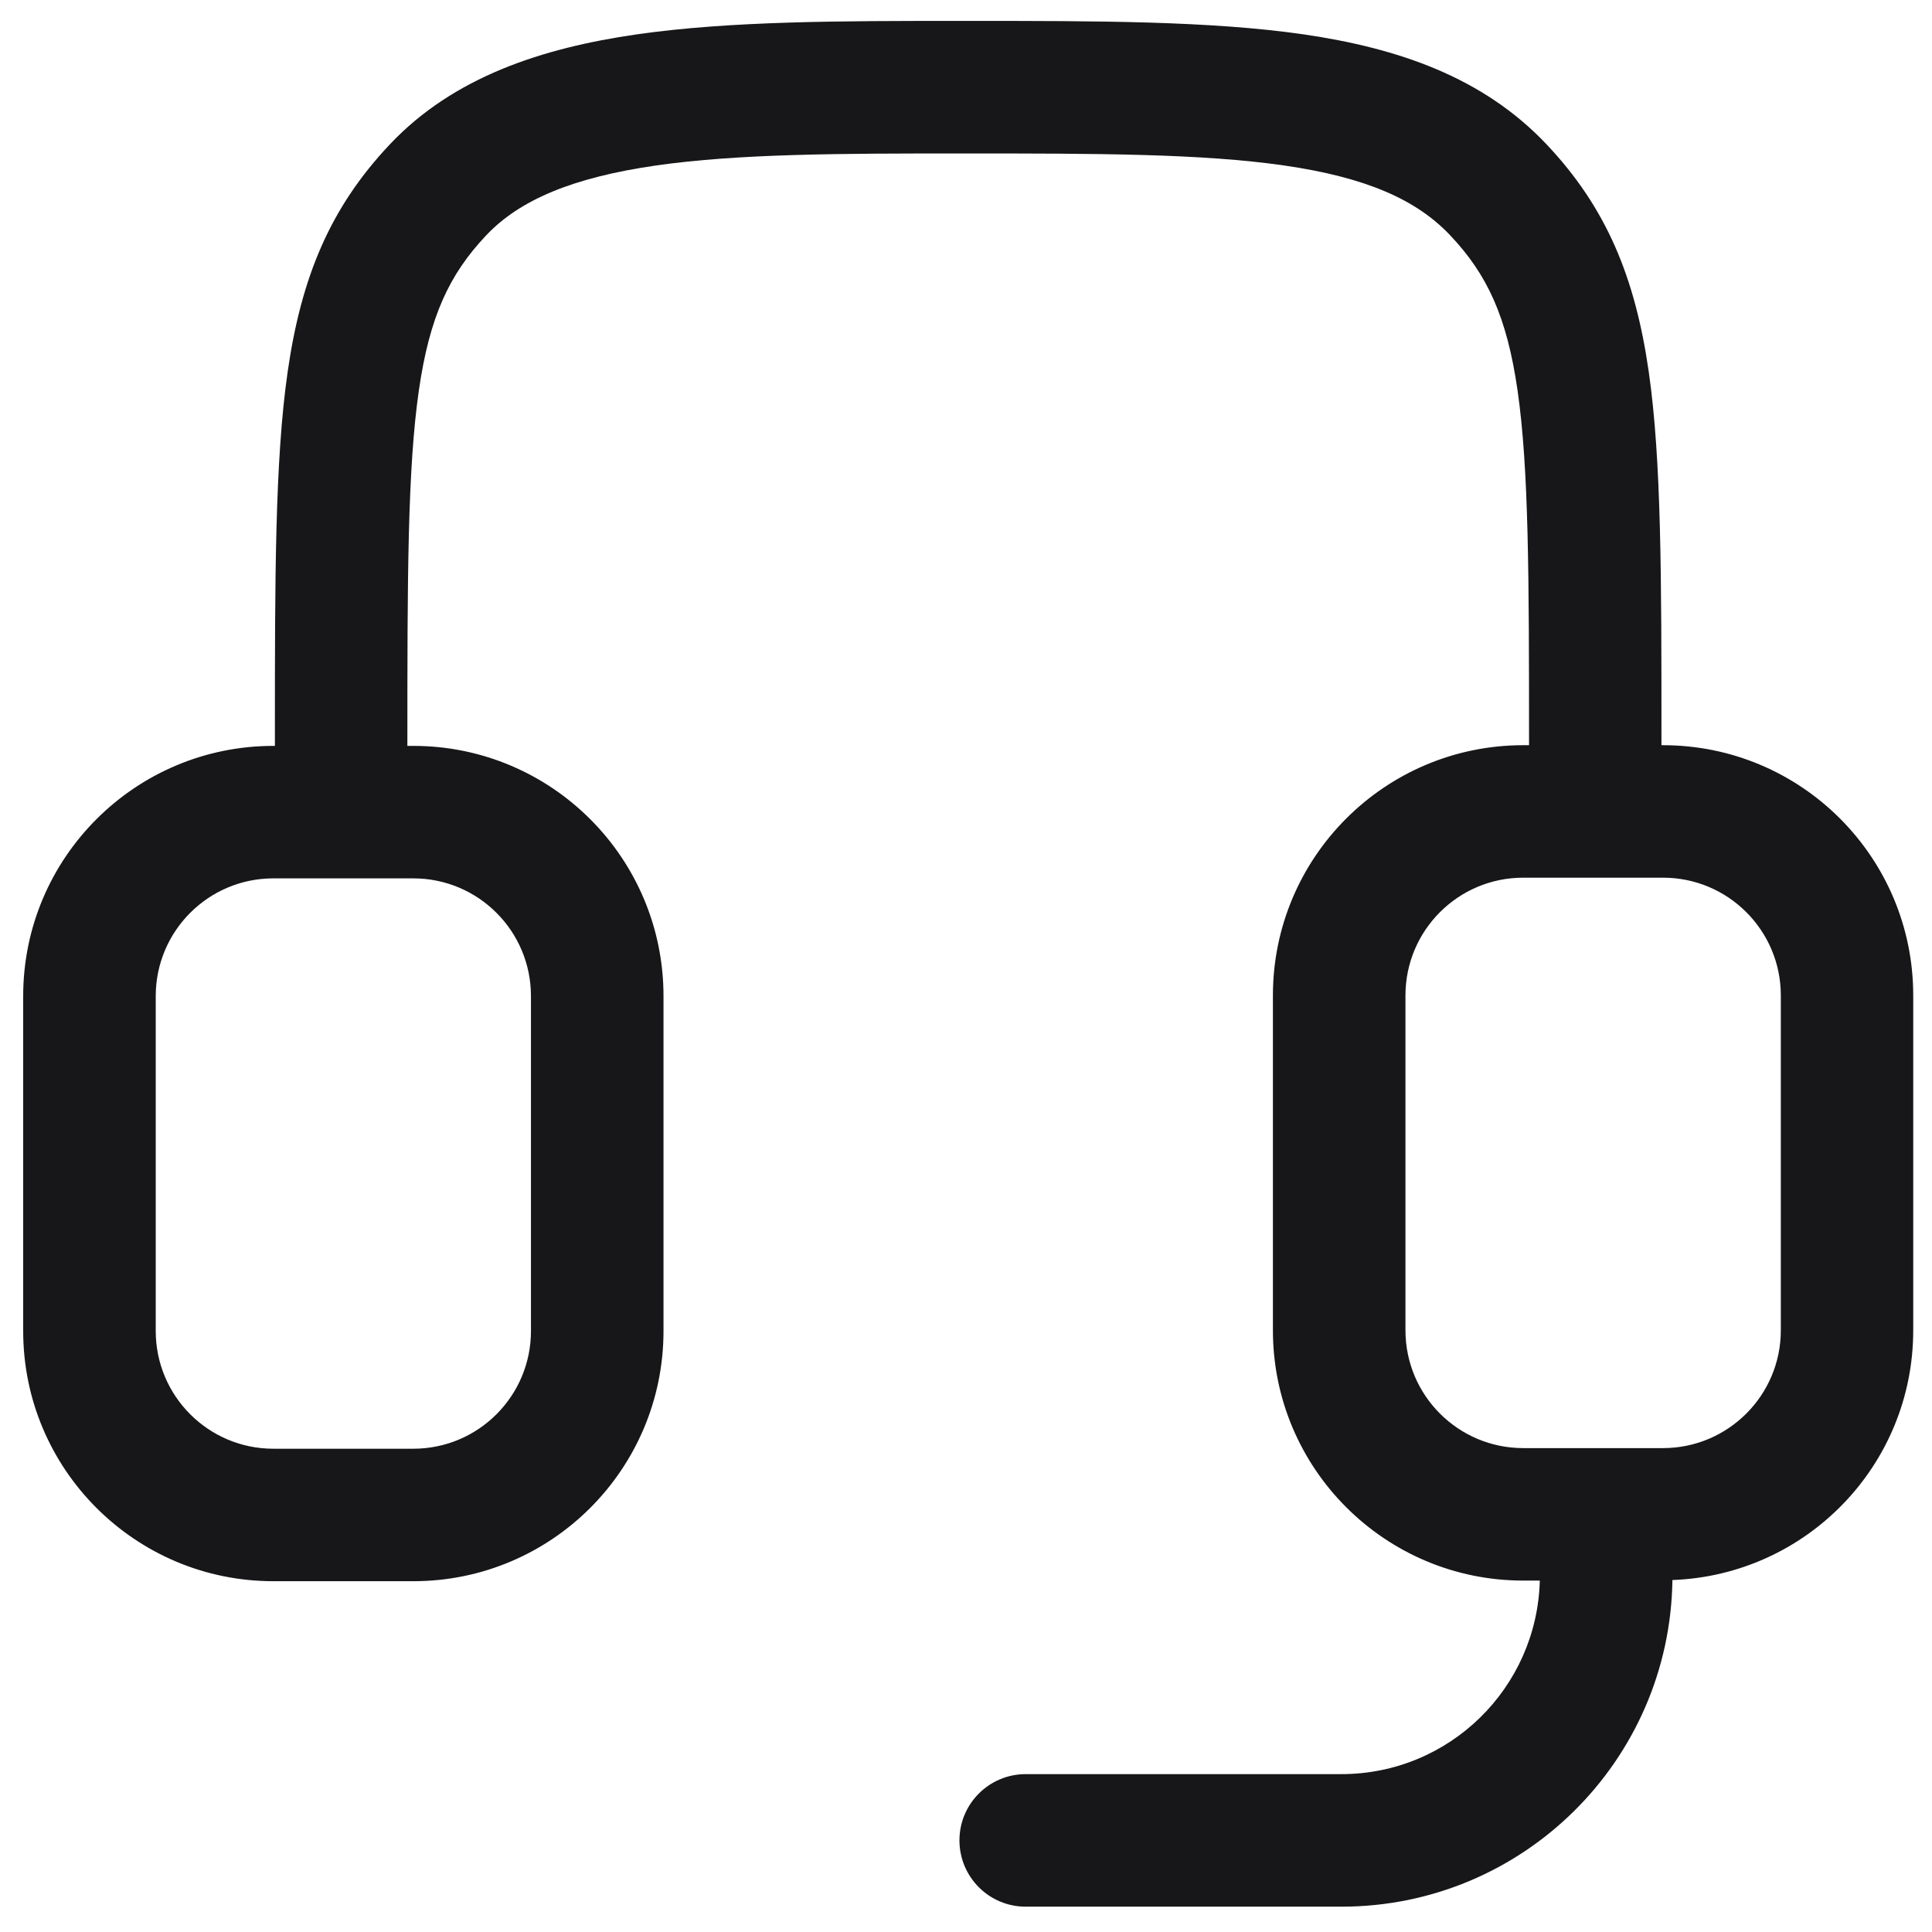 <svg width="28" height="28" viewBox="0 0 28 28" fill="none" xmlns="http://www.w3.org/2000/svg">
<path d="M14.03 0.303C15.899 0.303 17.542 0.303 18.892 0.498C20.272 0.699 21.496 1.122 22.412 2.09C23.281 3.009 23.698 4.018 23.895 5.388C24.08 6.678 24.079 8.37 24.079 10.685V10.8H24.102C26.105 10.8 27.728 12.424 27.728 14.427V19.28C27.728 21.237 26.178 22.828 24.238 22.899C24.202 25.519 22.069 27.633 19.44 27.633H14.865C14.334 27.633 13.905 27.202 13.905 26.672C13.905 26.142 14.335 25.712 14.865 25.712H19.44C21.006 25.712 22.276 24.463 22.316 22.907H22.076C20.073 22.907 18.448 21.283 18.448 19.28V14.427C18.448 12.424 20.073 10.8 22.076 10.8H22.16V10.774C22.16 8.35 22.157 6.798 21.994 5.661C21.839 4.587 21.553 3.977 21.017 3.41C20.526 2.891 19.797 2.571 18.616 2.399C17.419 2.226 15.913 2.224 13.967 2.224C12.185 2.224 10.709 2.226 9.503 2.399C8.299 2.573 7.531 2.898 7.047 3.41C6.511 3.977 6.225 4.587 6.07 5.661C5.907 6.798 5.904 8.35 5.904 10.774V10.81H5.99C7.992 10.81 9.616 12.433 9.616 14.436V19.29C9.616 21.293 7.992 22.916 5.99 22.916H3.962C1.96 22.916 0.336 21.293 0.336 19.29V14.436C0.336 12.433 1.96 10.81 3.962 10.81H3.984V10.685C3.984 8.37 3.984 6.678 4.169 5.388C4.366 4.018 4.783 3.009 5.652 2.09C6.574 1.115 7.855 0.696 9.229 0.498C10.586 0.303 12.197 0.303 13.914 0.303H14.03ZM3.962 12.73C3.02 12.73 2.257 13.494 2.257 14.436V19.29C2.257 20.232 3.02 20.996 3.962 20.996H5.99C6.932 20.996 7.695 20.232 7.695 19.29V14.436C7.695 13.494 6.932 12.73 5.99 12.73H3.962ZM22.076 12.72C21.133 12.72 20.369 13.484 20.369 14.427V19.28C20.369 20.222 21.133 20.987 22.076 20.987H24.102C25.044 20.987 25.809 20.222 25.809 19.28V14.427C25.809 13.484 25.044 12.72 24.102 12.72H22.076Z" fill="#171719"/>
</svg>
